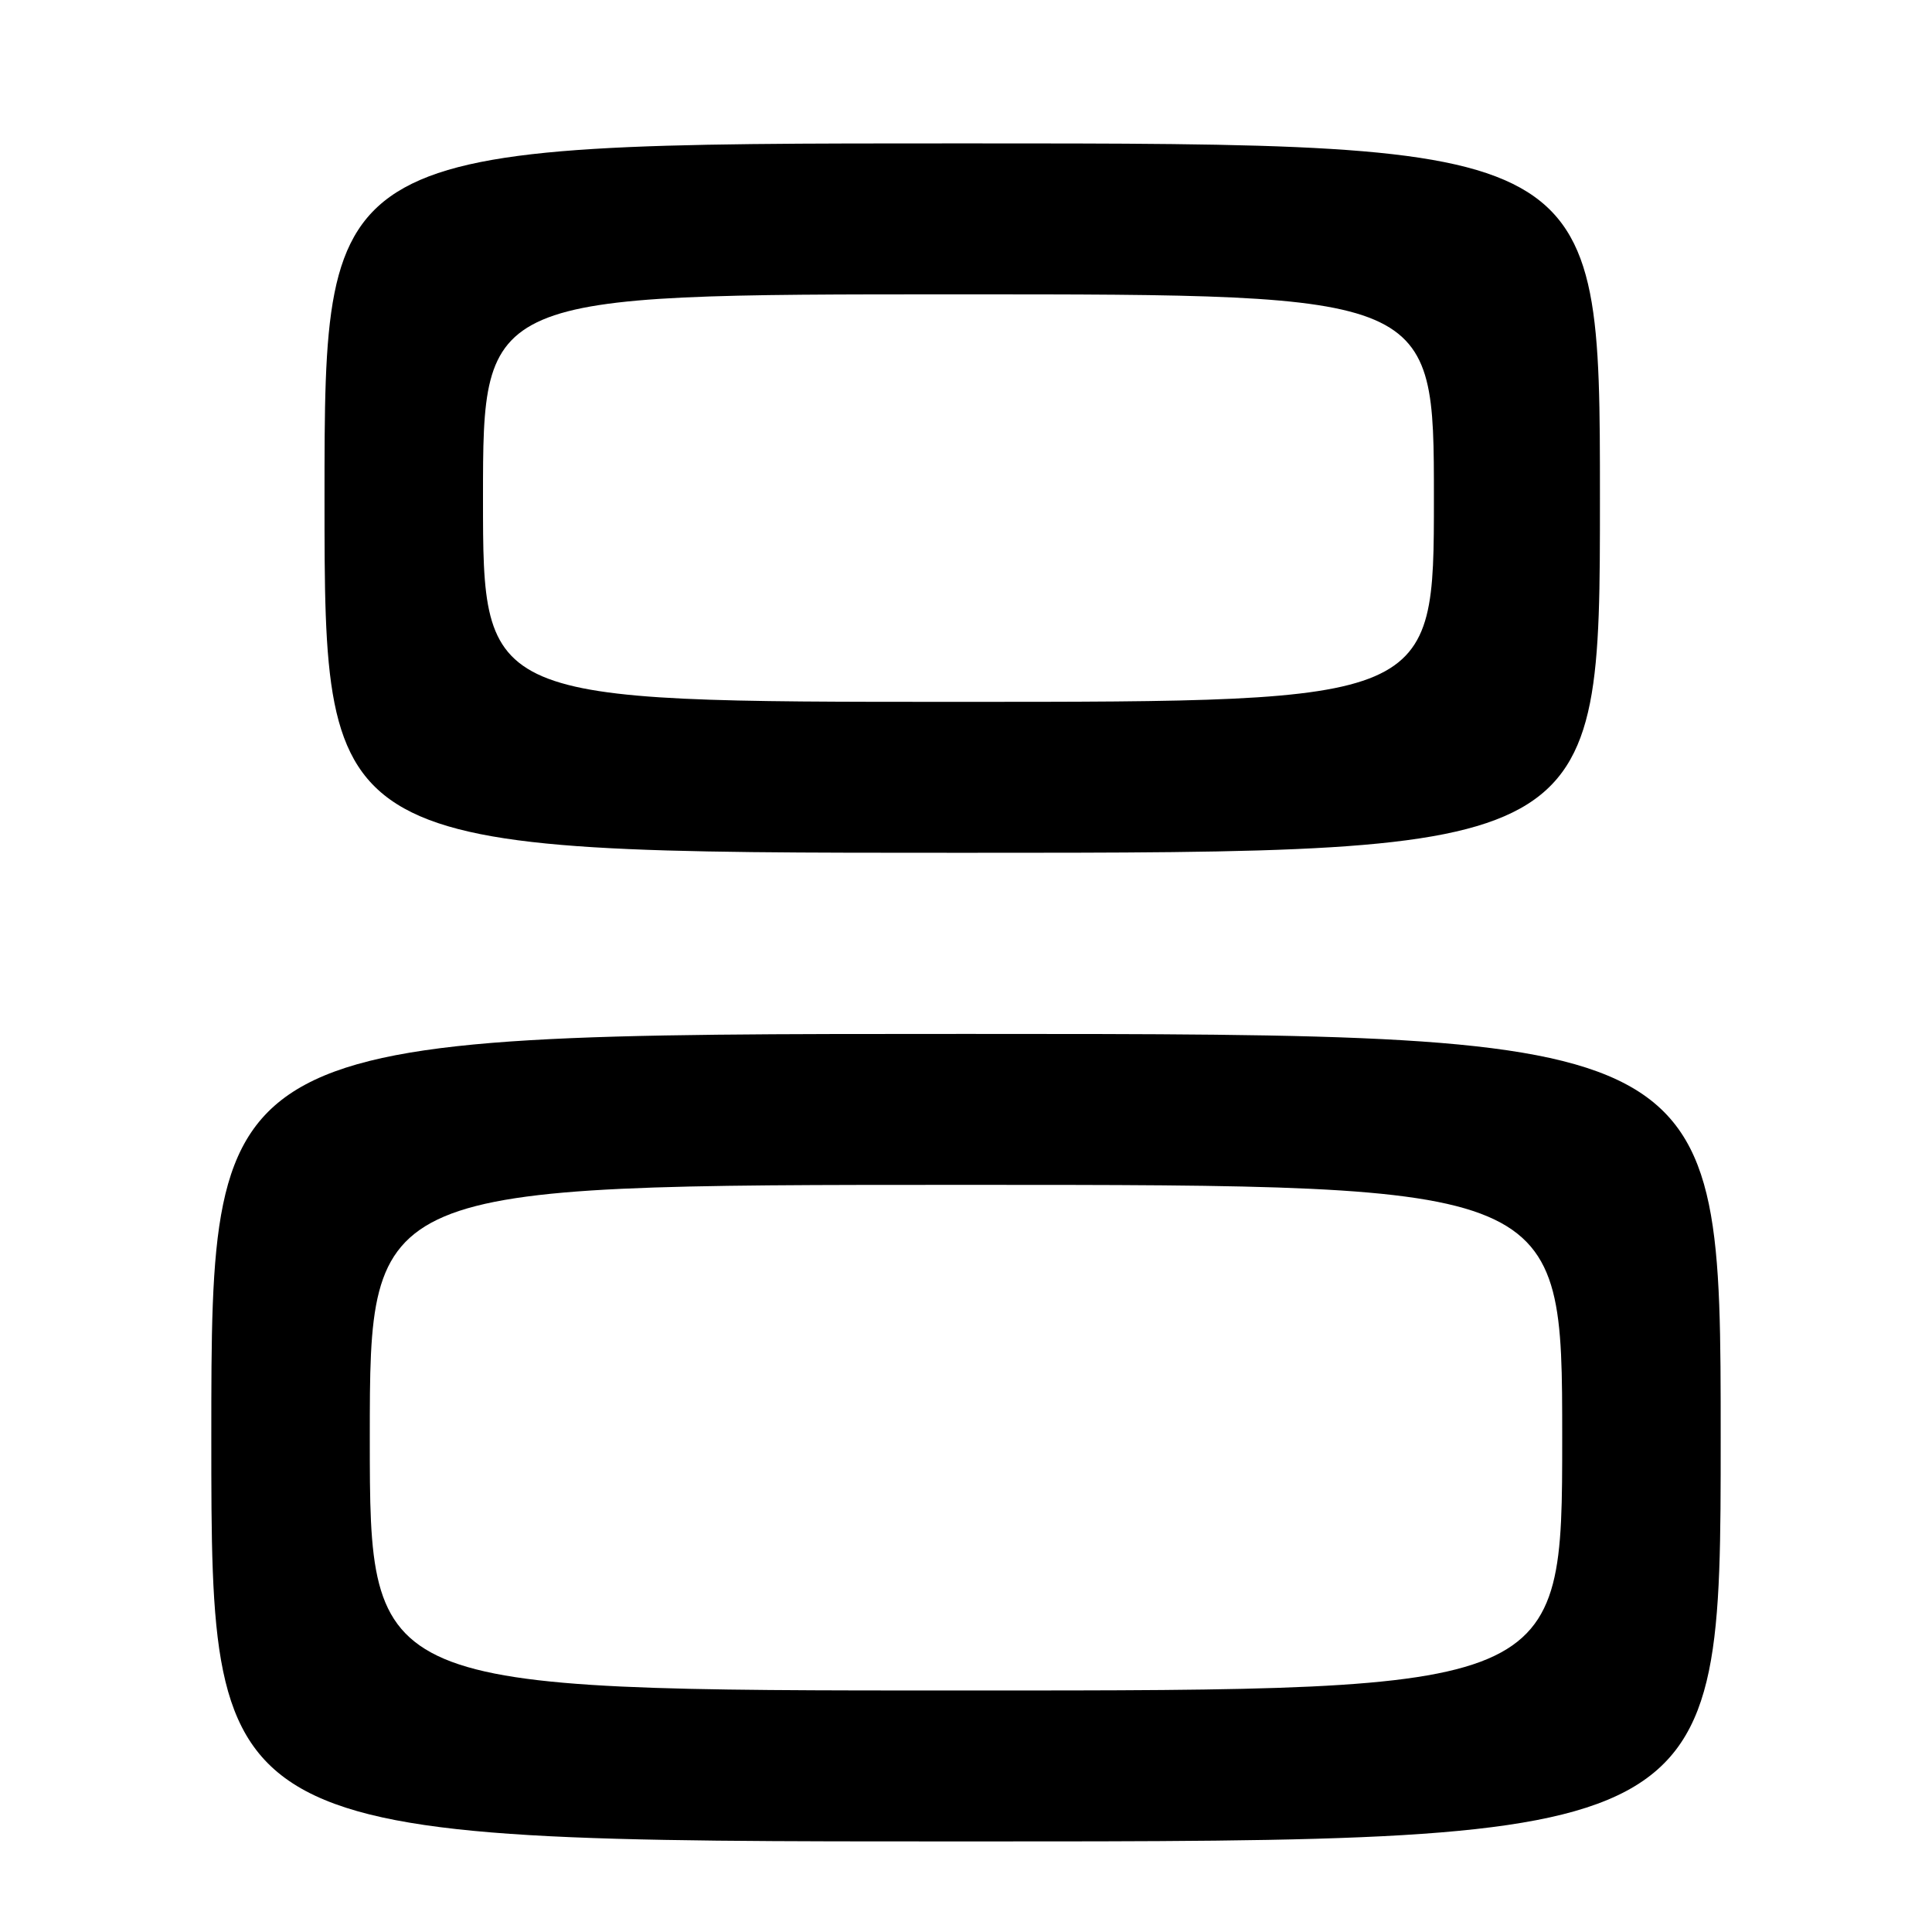 <?xml version="1.0" encoding="UTF-8" standalone="no"?>
<!DOCTYPE svg PUBLIC "-//W3C//DTD SVG 1.1//EN" "http://www.w3.org/Graphics/SVG/1.1/DTD/svg11.dtd" >
<svg xmlns="http://www.w3.org/2000/svg" xmlns:xlink="http://www.w3.org/1999/xlink" version="1.1" viewBox="0 0 256 256">
 <g >
 <path fill="currentColor"
d=" M 228.00 190.50 C 228.00 137.00 228.00 137.00 128.00 137.00 C 28.00 137.00 28.00 137.00 28.00 190.50 C 28.00 244.00 28.00 244.00 128.00 244.00 C 228.00 244.00 228.00 244.00 228.00 190.50 Z  M 212.00 66.00 C 212.00 19.00 212.00 19.00 127.50 19.00 C 43.00 19.00 43.00 19.00 43.00 66.00 C 43.00 113.00 43.00 113.00 127.50 113.00 C 212.00 113.00 212.00 113.00 212.00 66.00 Z  M 49.00 190.50 C 49.00 157.00 49.00 157.00 128.00 157.00 C 207.00 157.00 207.00 157.00 207.00 190.50 C 207.00 224.00 207.00 224.00 128.00 224.00 C 49.00 224.00 49.00 224.00 49.00 190.50 Z  M 64.00 66.00 C 64.00 39.00 64.00 39.00 127.00 39.00 C 190.00 39.00 190.00 39.00 190.00 66.00 C 190.00 93.00 190.00 93.00 127.00 93.00 C 64.00 93.00 64.00 93.00 64.00 66.00 Z "/>
</g>
</svg>